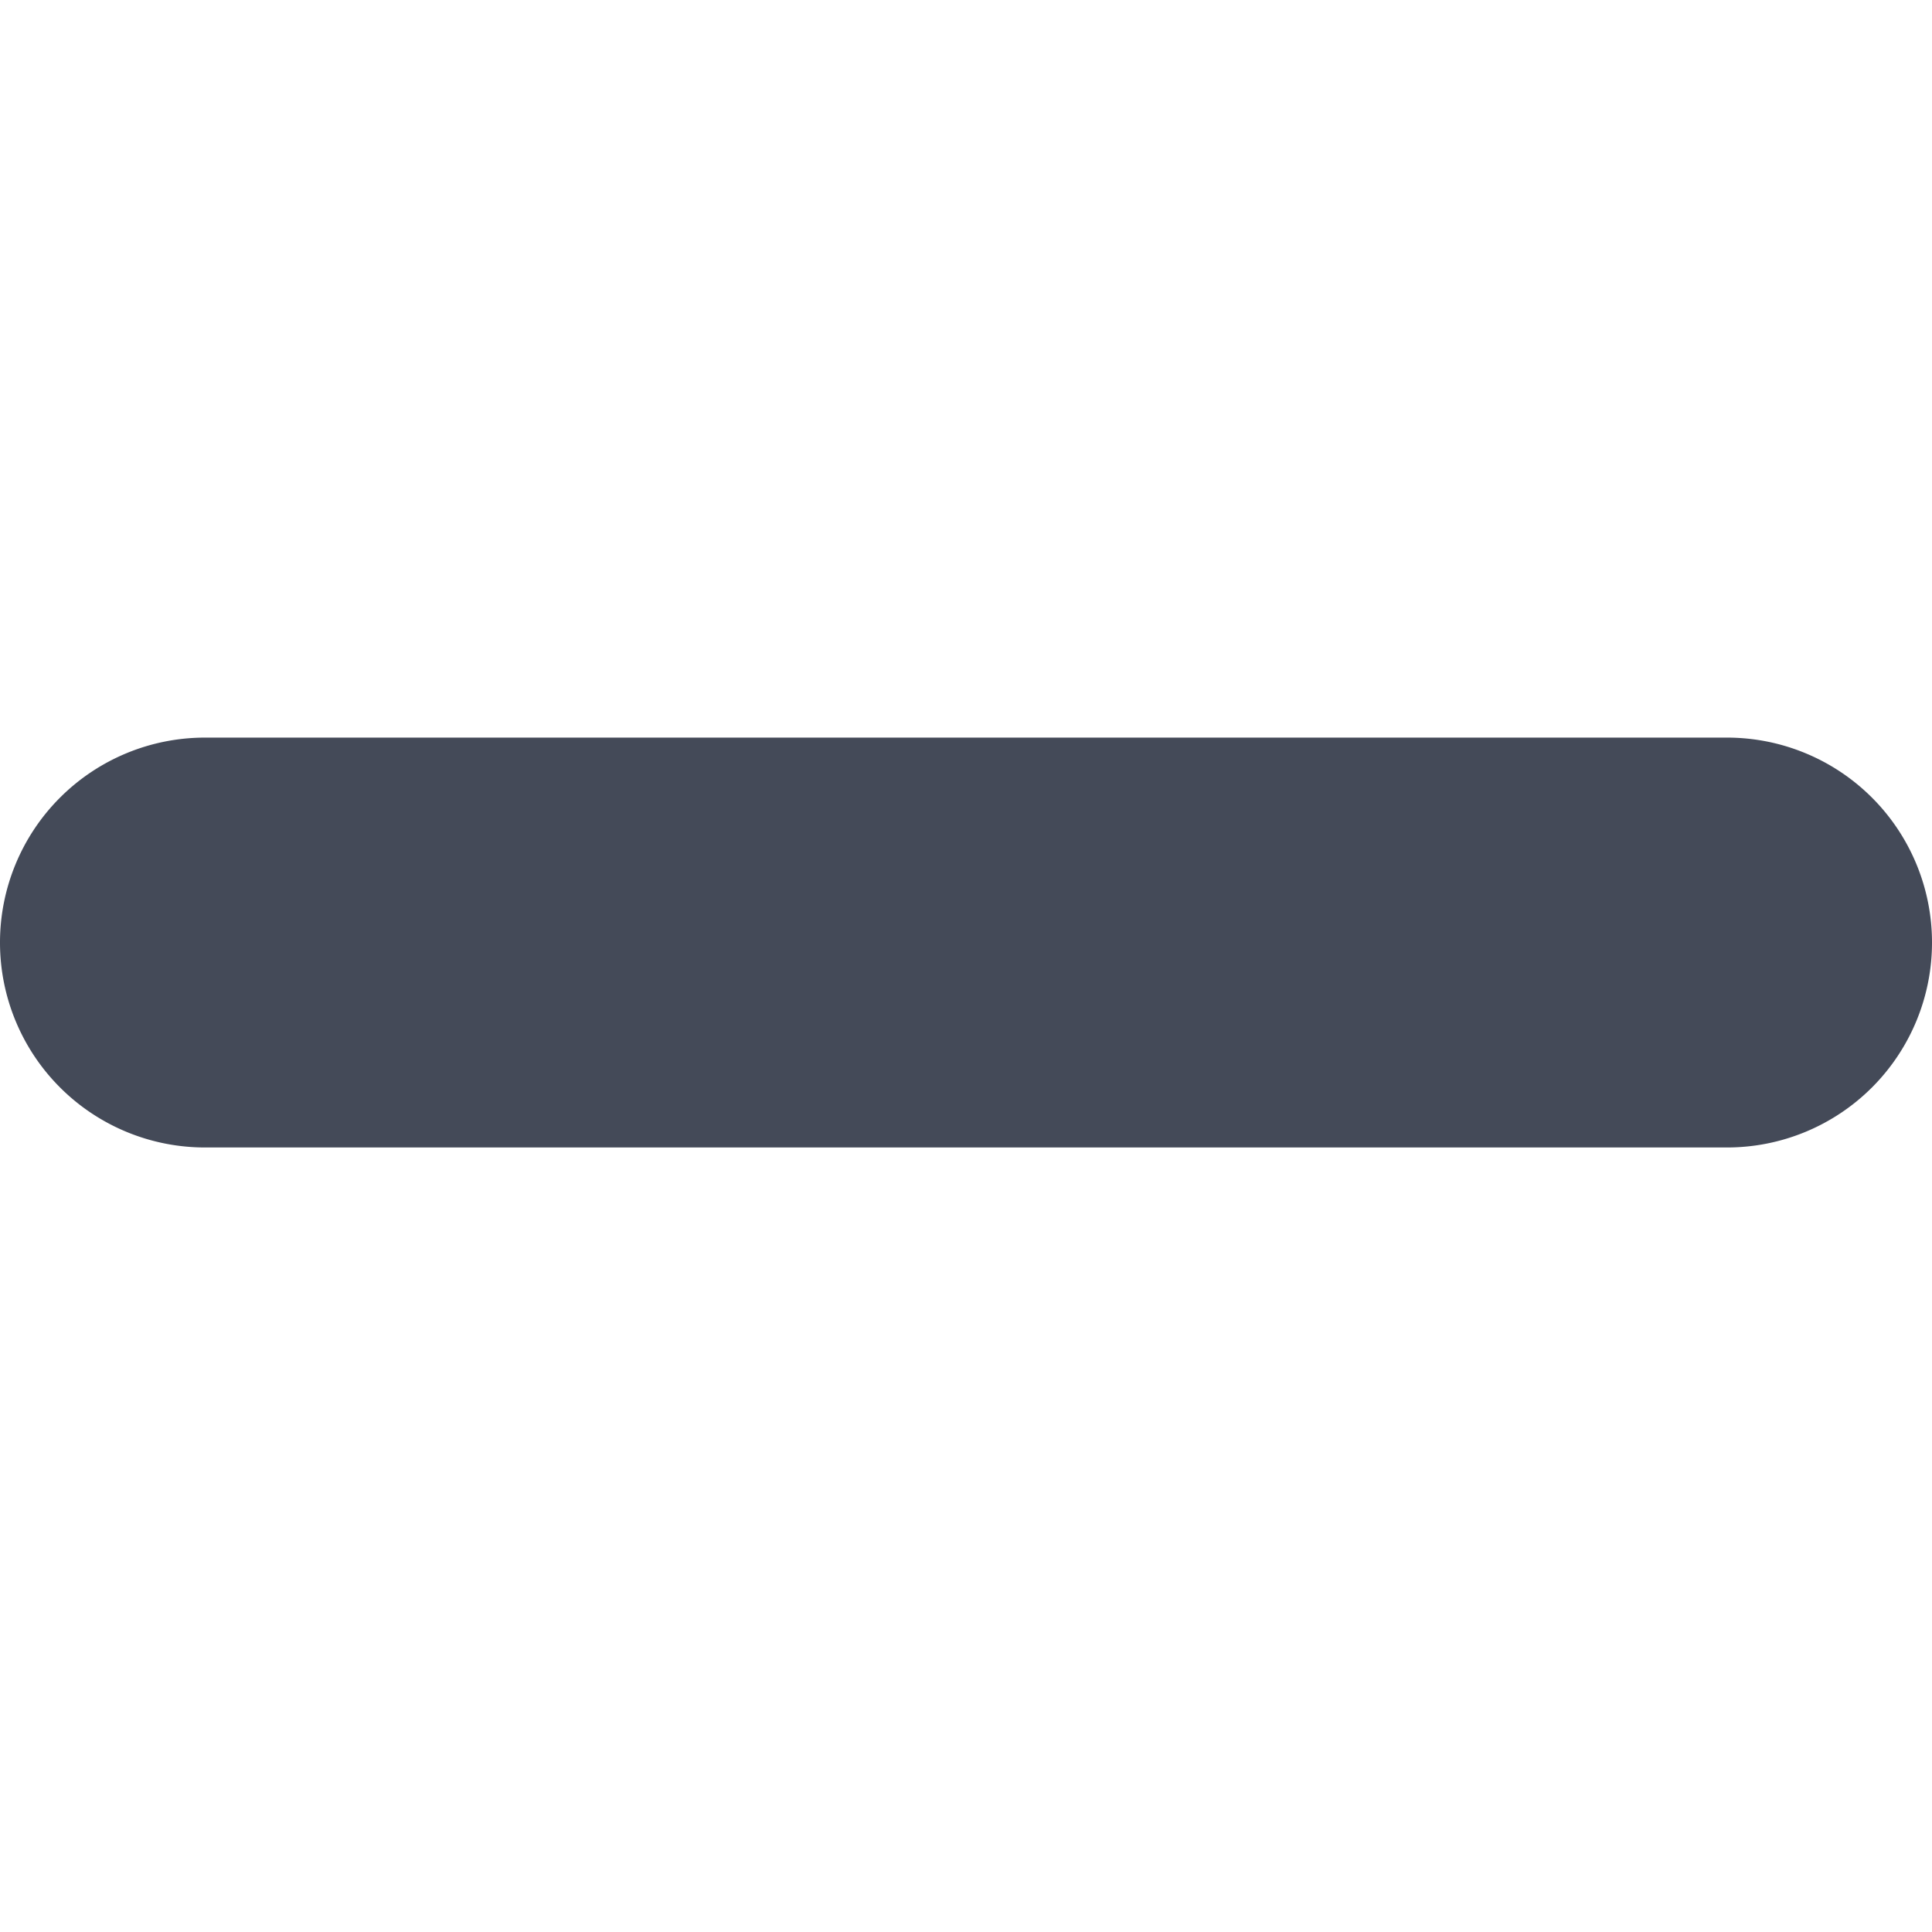 <svg id="BeBold" xmlns="http://www.w3.org/2000/svg" viewBox="0 0 14 14"><defs><style>.cls-1{fill:#444a58;}</style></defs><path id="Minus" class="cls-1" d="M12.515,5.345H1.485a1.485,1.485,0,1,0,0,2.97h11.03a1.485,1.485,0,0,0,0-2.97Z"/></svg>